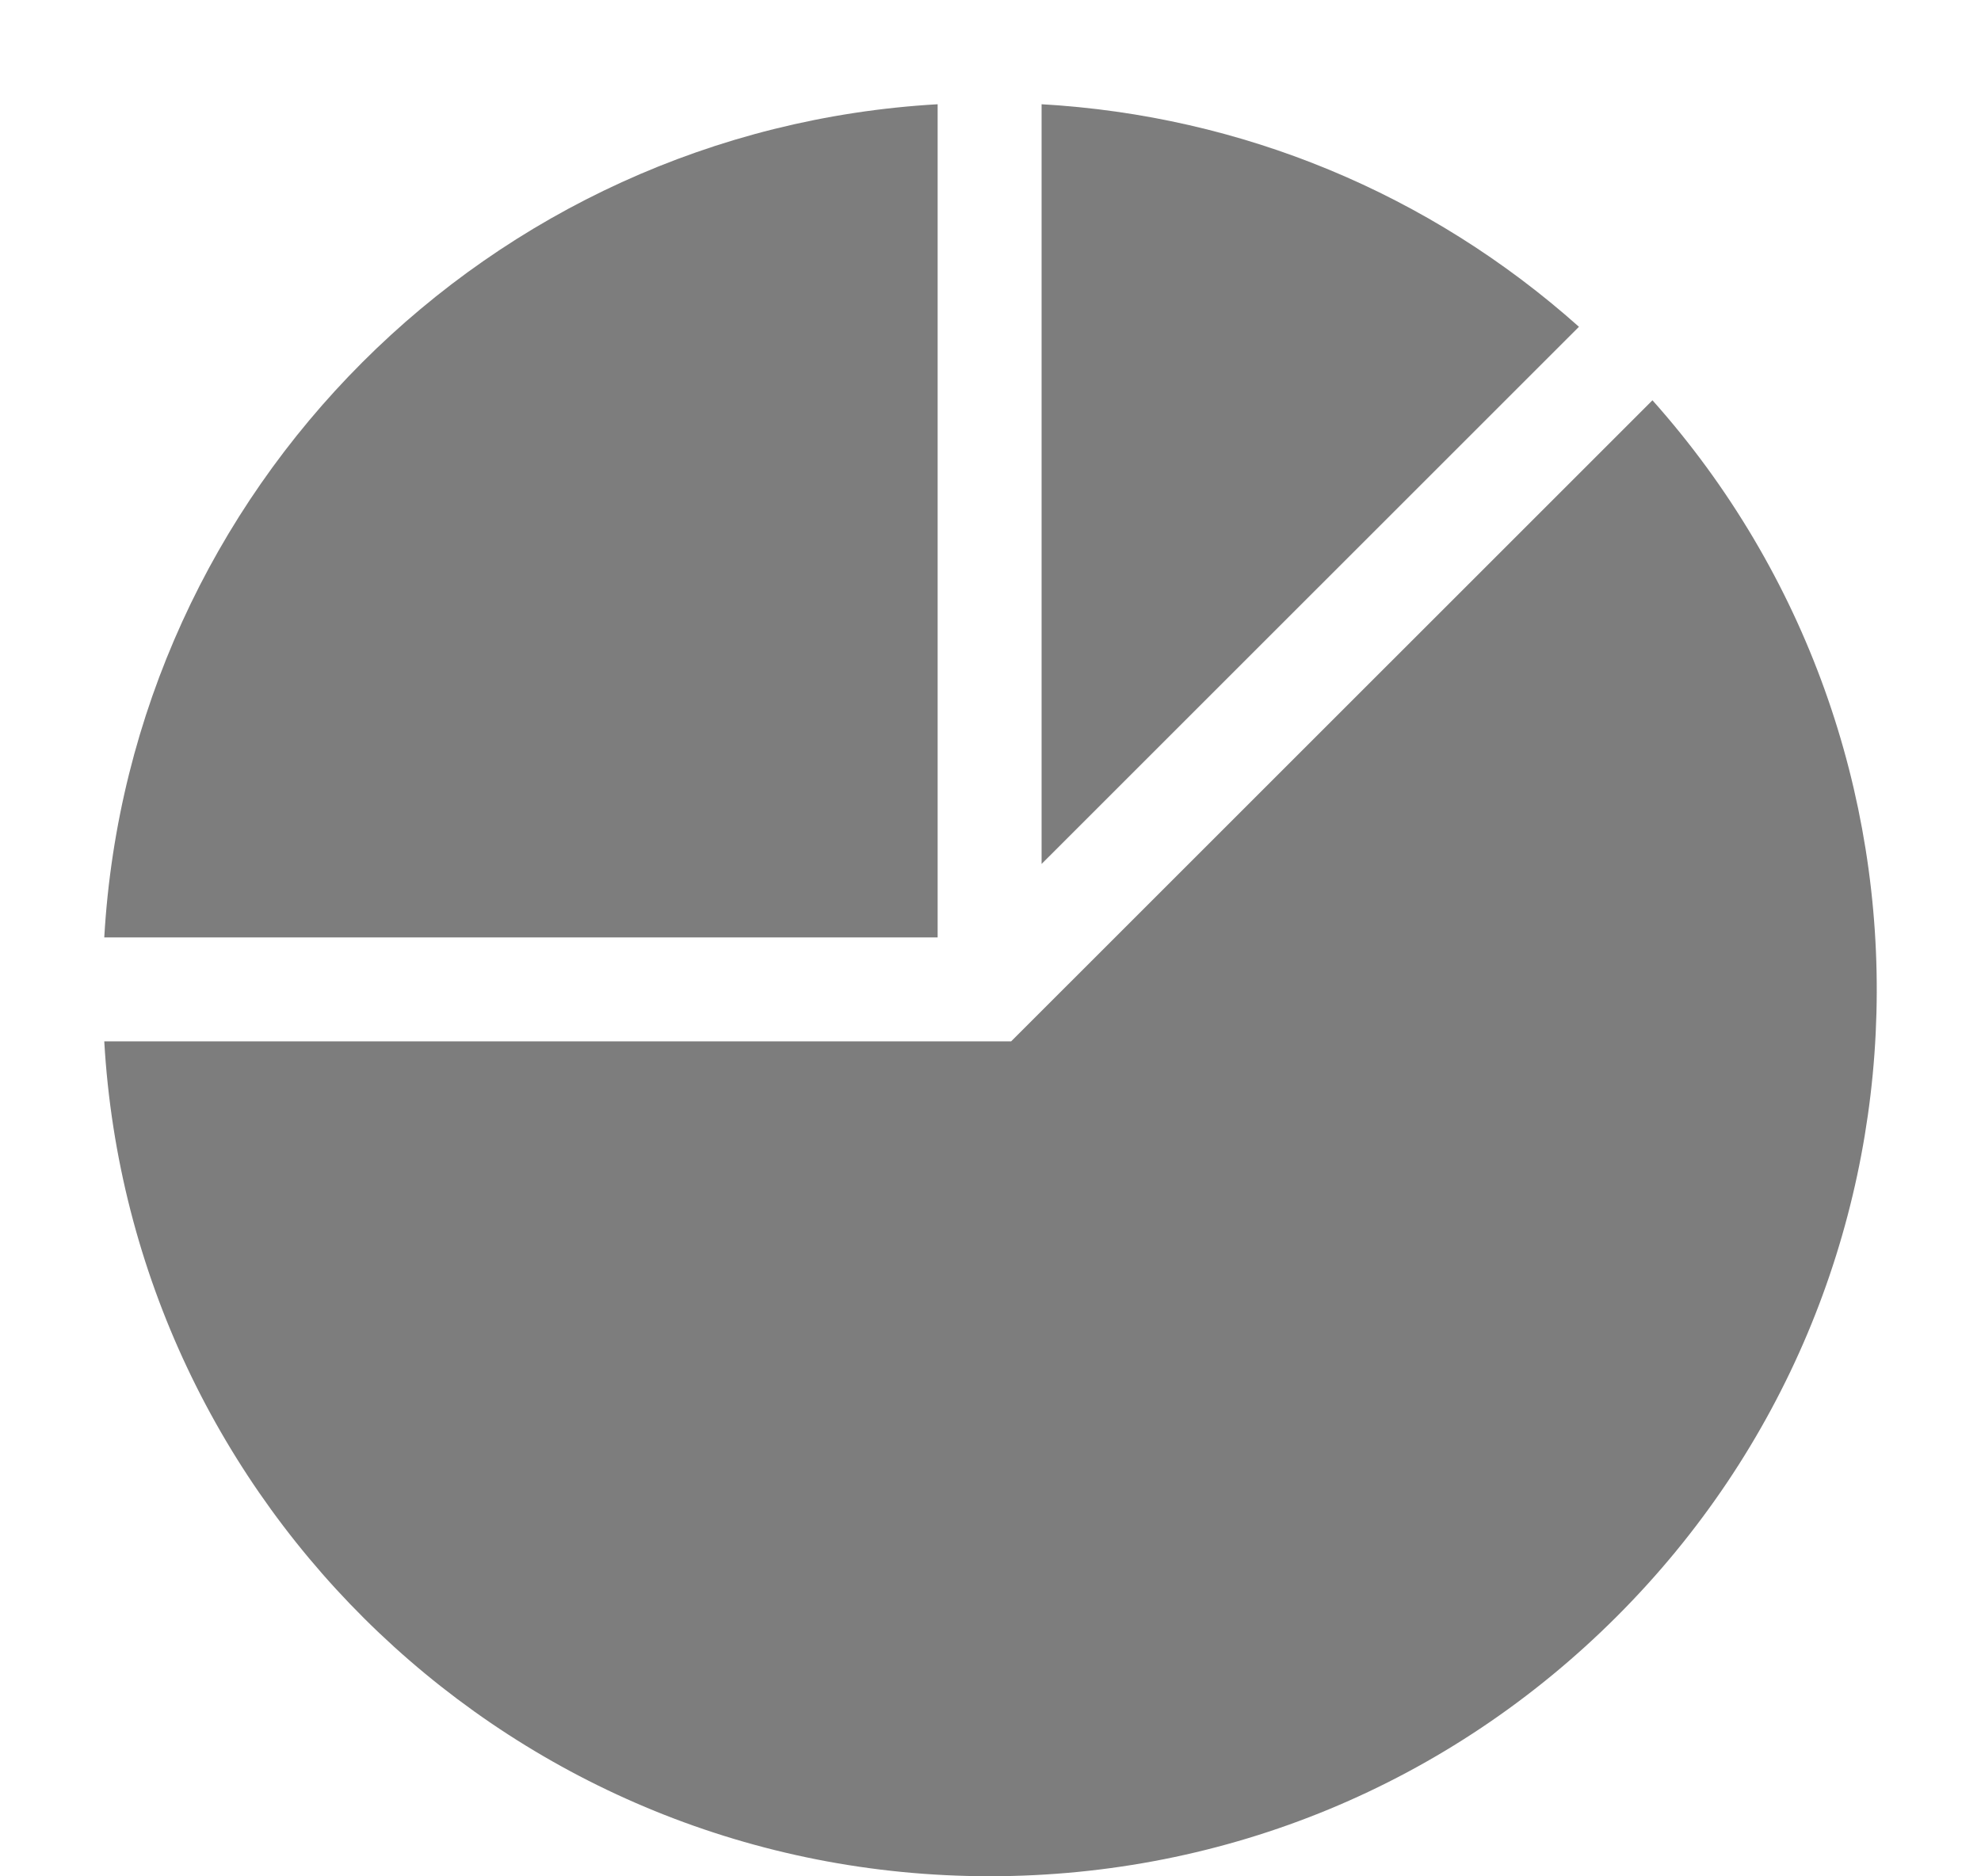 <svg width="19" height="18" viewBox="0 0 19 18" fill="none" xmlns="http://www.w3.org/2000/svg">
<path d="M1 8.993C1.247 4.692 4.688 1.247 8.993 1V8.993H1Z" fill="#7D7D7D"/>
<path d="M15.849 3.84C18.817 7.169 18.724 12.29 15.507 15.507C13.9 17.114 11.764 17.999 9.492 17.999C4.942 17.999 1.256 14.443 1 9.99H9.698L15.849 3.84Z" fill="#7D7D7D"/>
<path d="M9.99 1C11.91 1.11 13.709 1.855 15.144 3.135L9.99 8.288V1Z" fill="#7D7D7D"/>
</svg>
